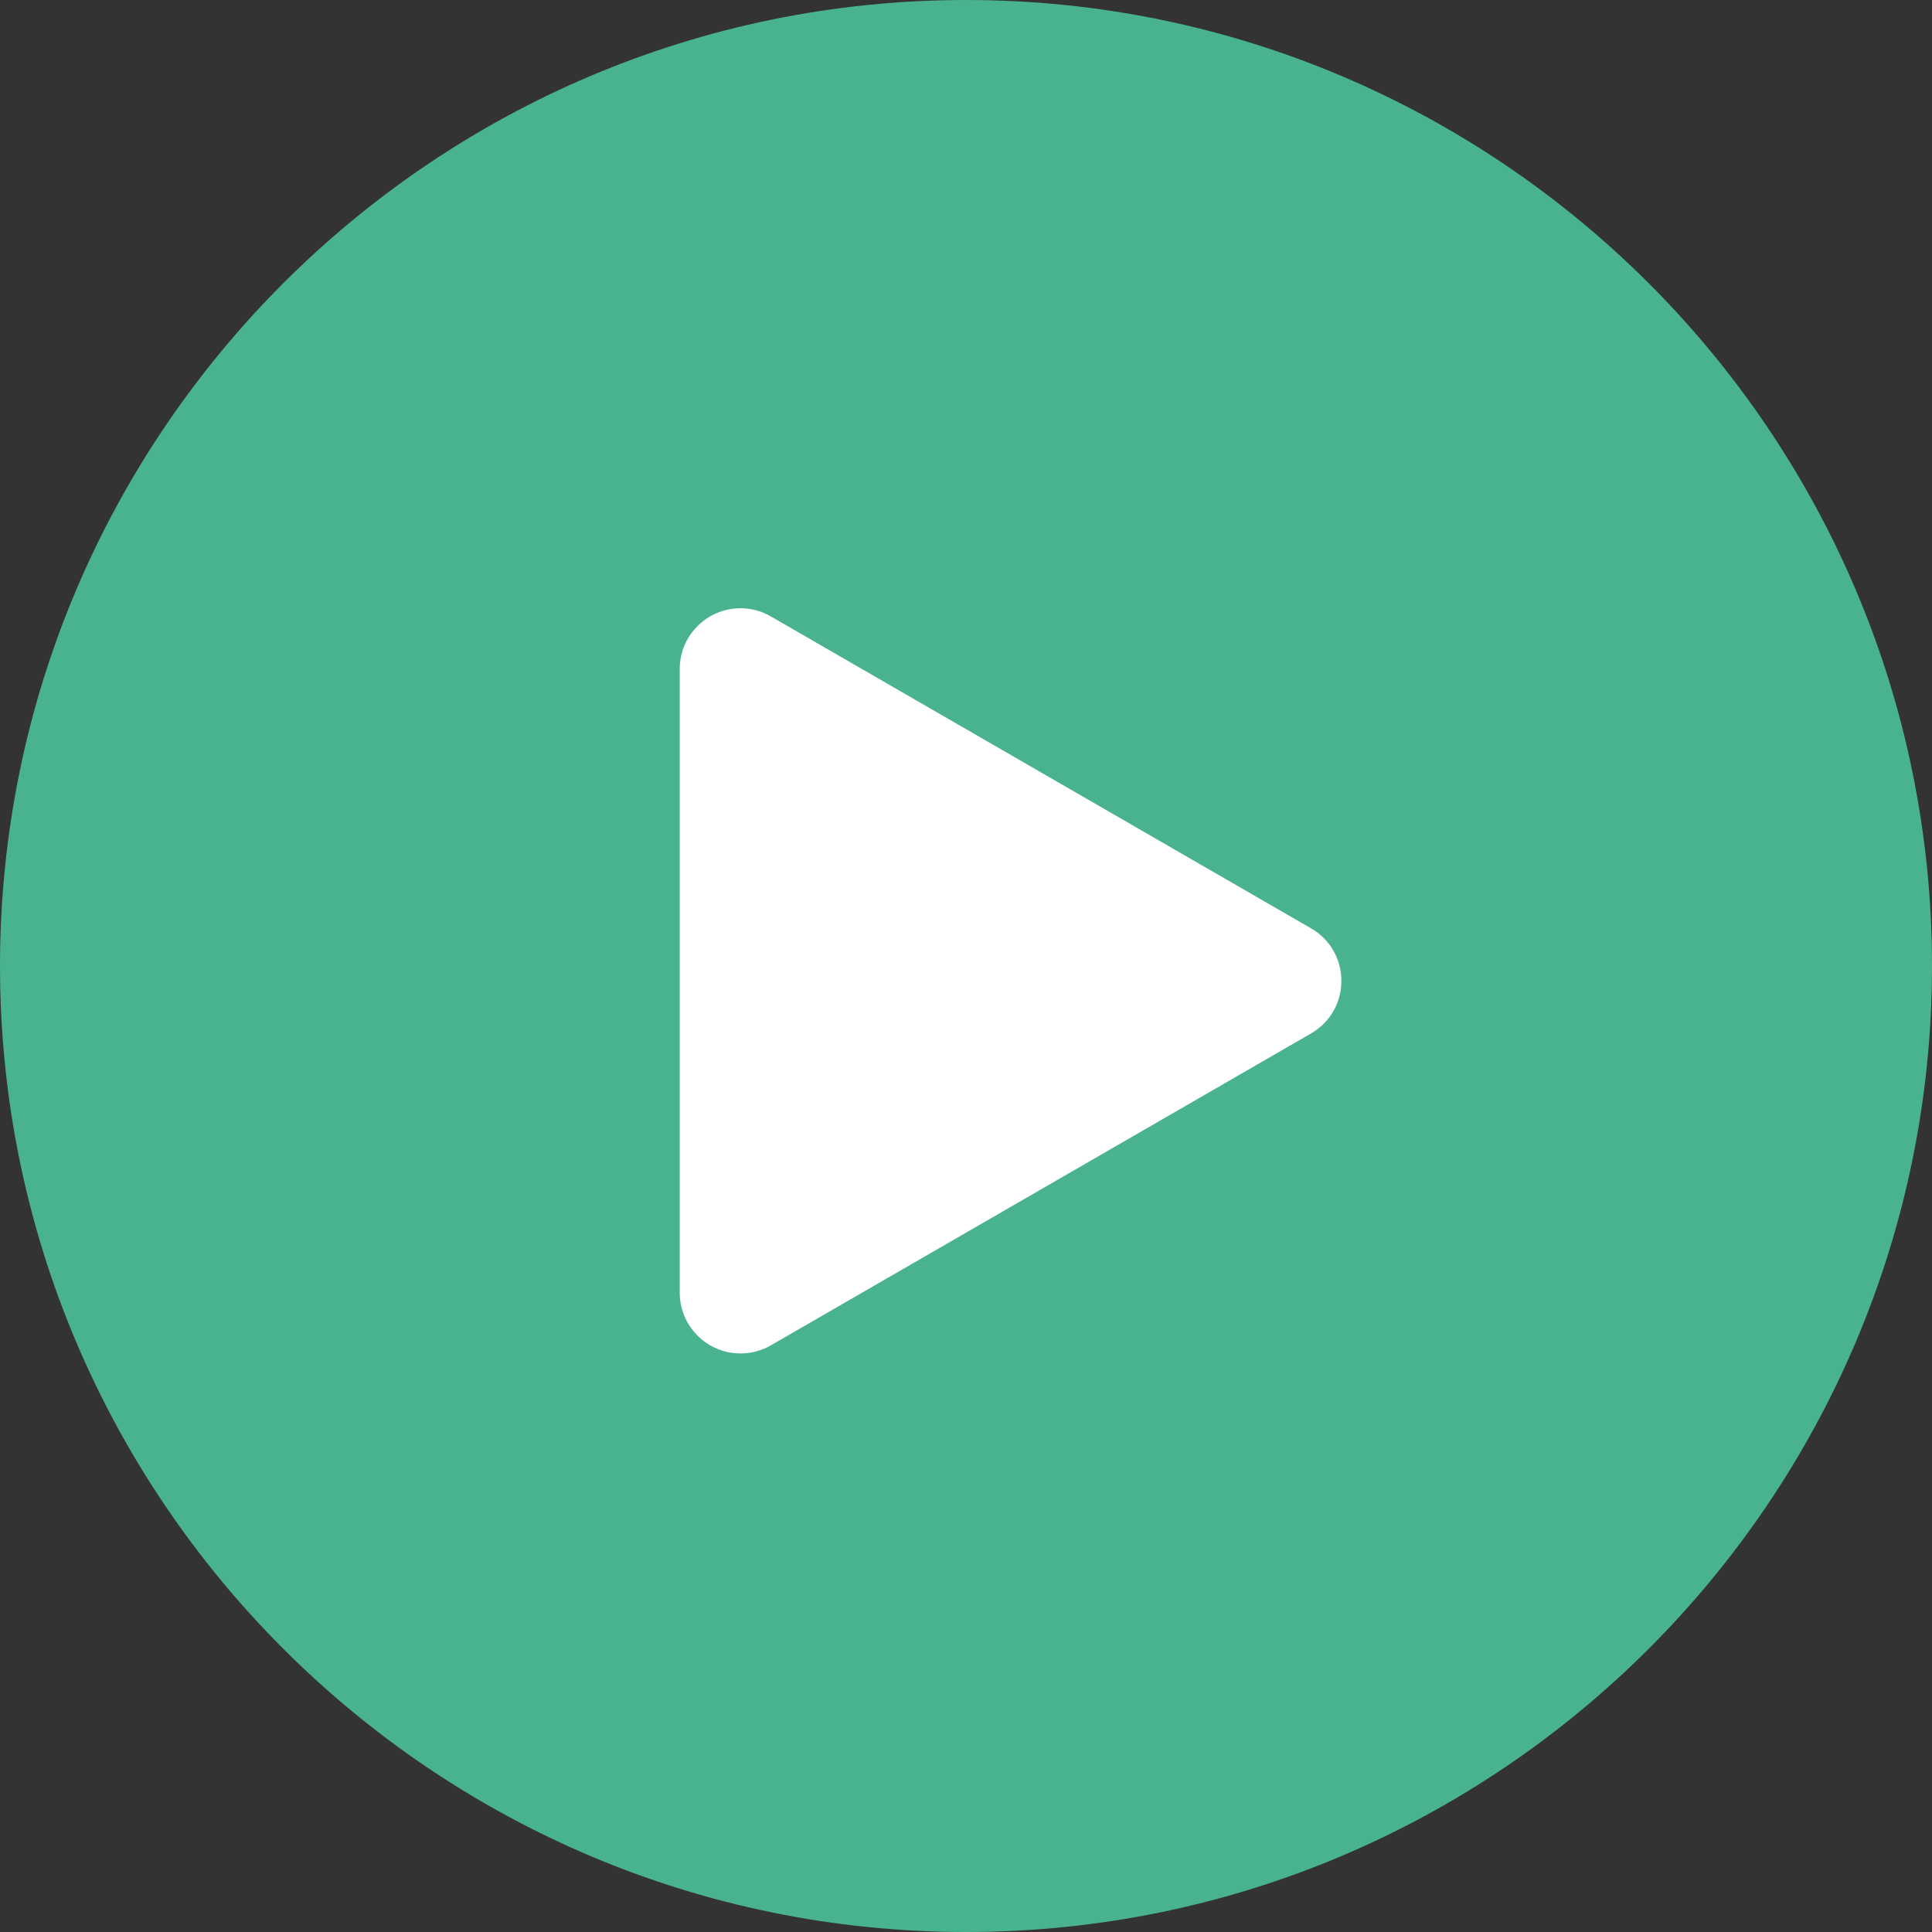 <svg width="24" height="24" viewBox="0 0 24 24" fill="none" xmlns="http://www.w3.org/2000/svg">
<rect x="0" y="0" width="24" height="24" fill="#333333" stroke="none"/>
<path d="M12 23.556C5.618 23.556 0.444 18.382 0.444 12C0.444 5.618 5.618 0.444 12 0.444C18.382 0.444 23.555 5.618 23.555 12C23.555 18.382 18.382 23.556 12 23.556Z" fill="#49B391"/>
<path d="M12 24C5.383 24 0 18.617 0 12C0 5.383 5.383 0 12 0C18.617 0 24 5.383 24 12C24 18.617 18.617 24 12 24ZM12 0.889C5.873 0.889 0.889 5.873 0.889 12C0.889 18.127 5.873 23.111 12 23.111C18.127 23.111 23.111 18.127 23.111 12C23.111 5.873 18.127 0.889 12 0.889Z" fill="#49B391"/>
<path d="M16.064 12.452L9.352 16.327C9.146 16.446 8.889 16.297 8.889 16.059V8.309C8.889 8.072 9.146 7.923 9.352 8.042L16.064 11.917C16.27 12.036 16.27 12.333 16.064 12.452Z" fill="white"/>
<path d="M9.199 16.813C8.783 16.813 8.444 16.475 8.444 16.059V8.309C8.444 7.894 8.783 7.556 9.199 7.556C9.33 7.556 9.46 7.59 9.575 7.657L16.286 11.532C16.522 11.668 16.663 11.912 16.663 12.185C16.663 12.458 16.522 12.701 16.286 12.838L9.575 16.713C9.46 16.779 9.33 16.813 9.199 16.813ZM9.333 8.544V15.825L15.639 12.185L9.333 8.544Z" fill="white"/>
</svg>
